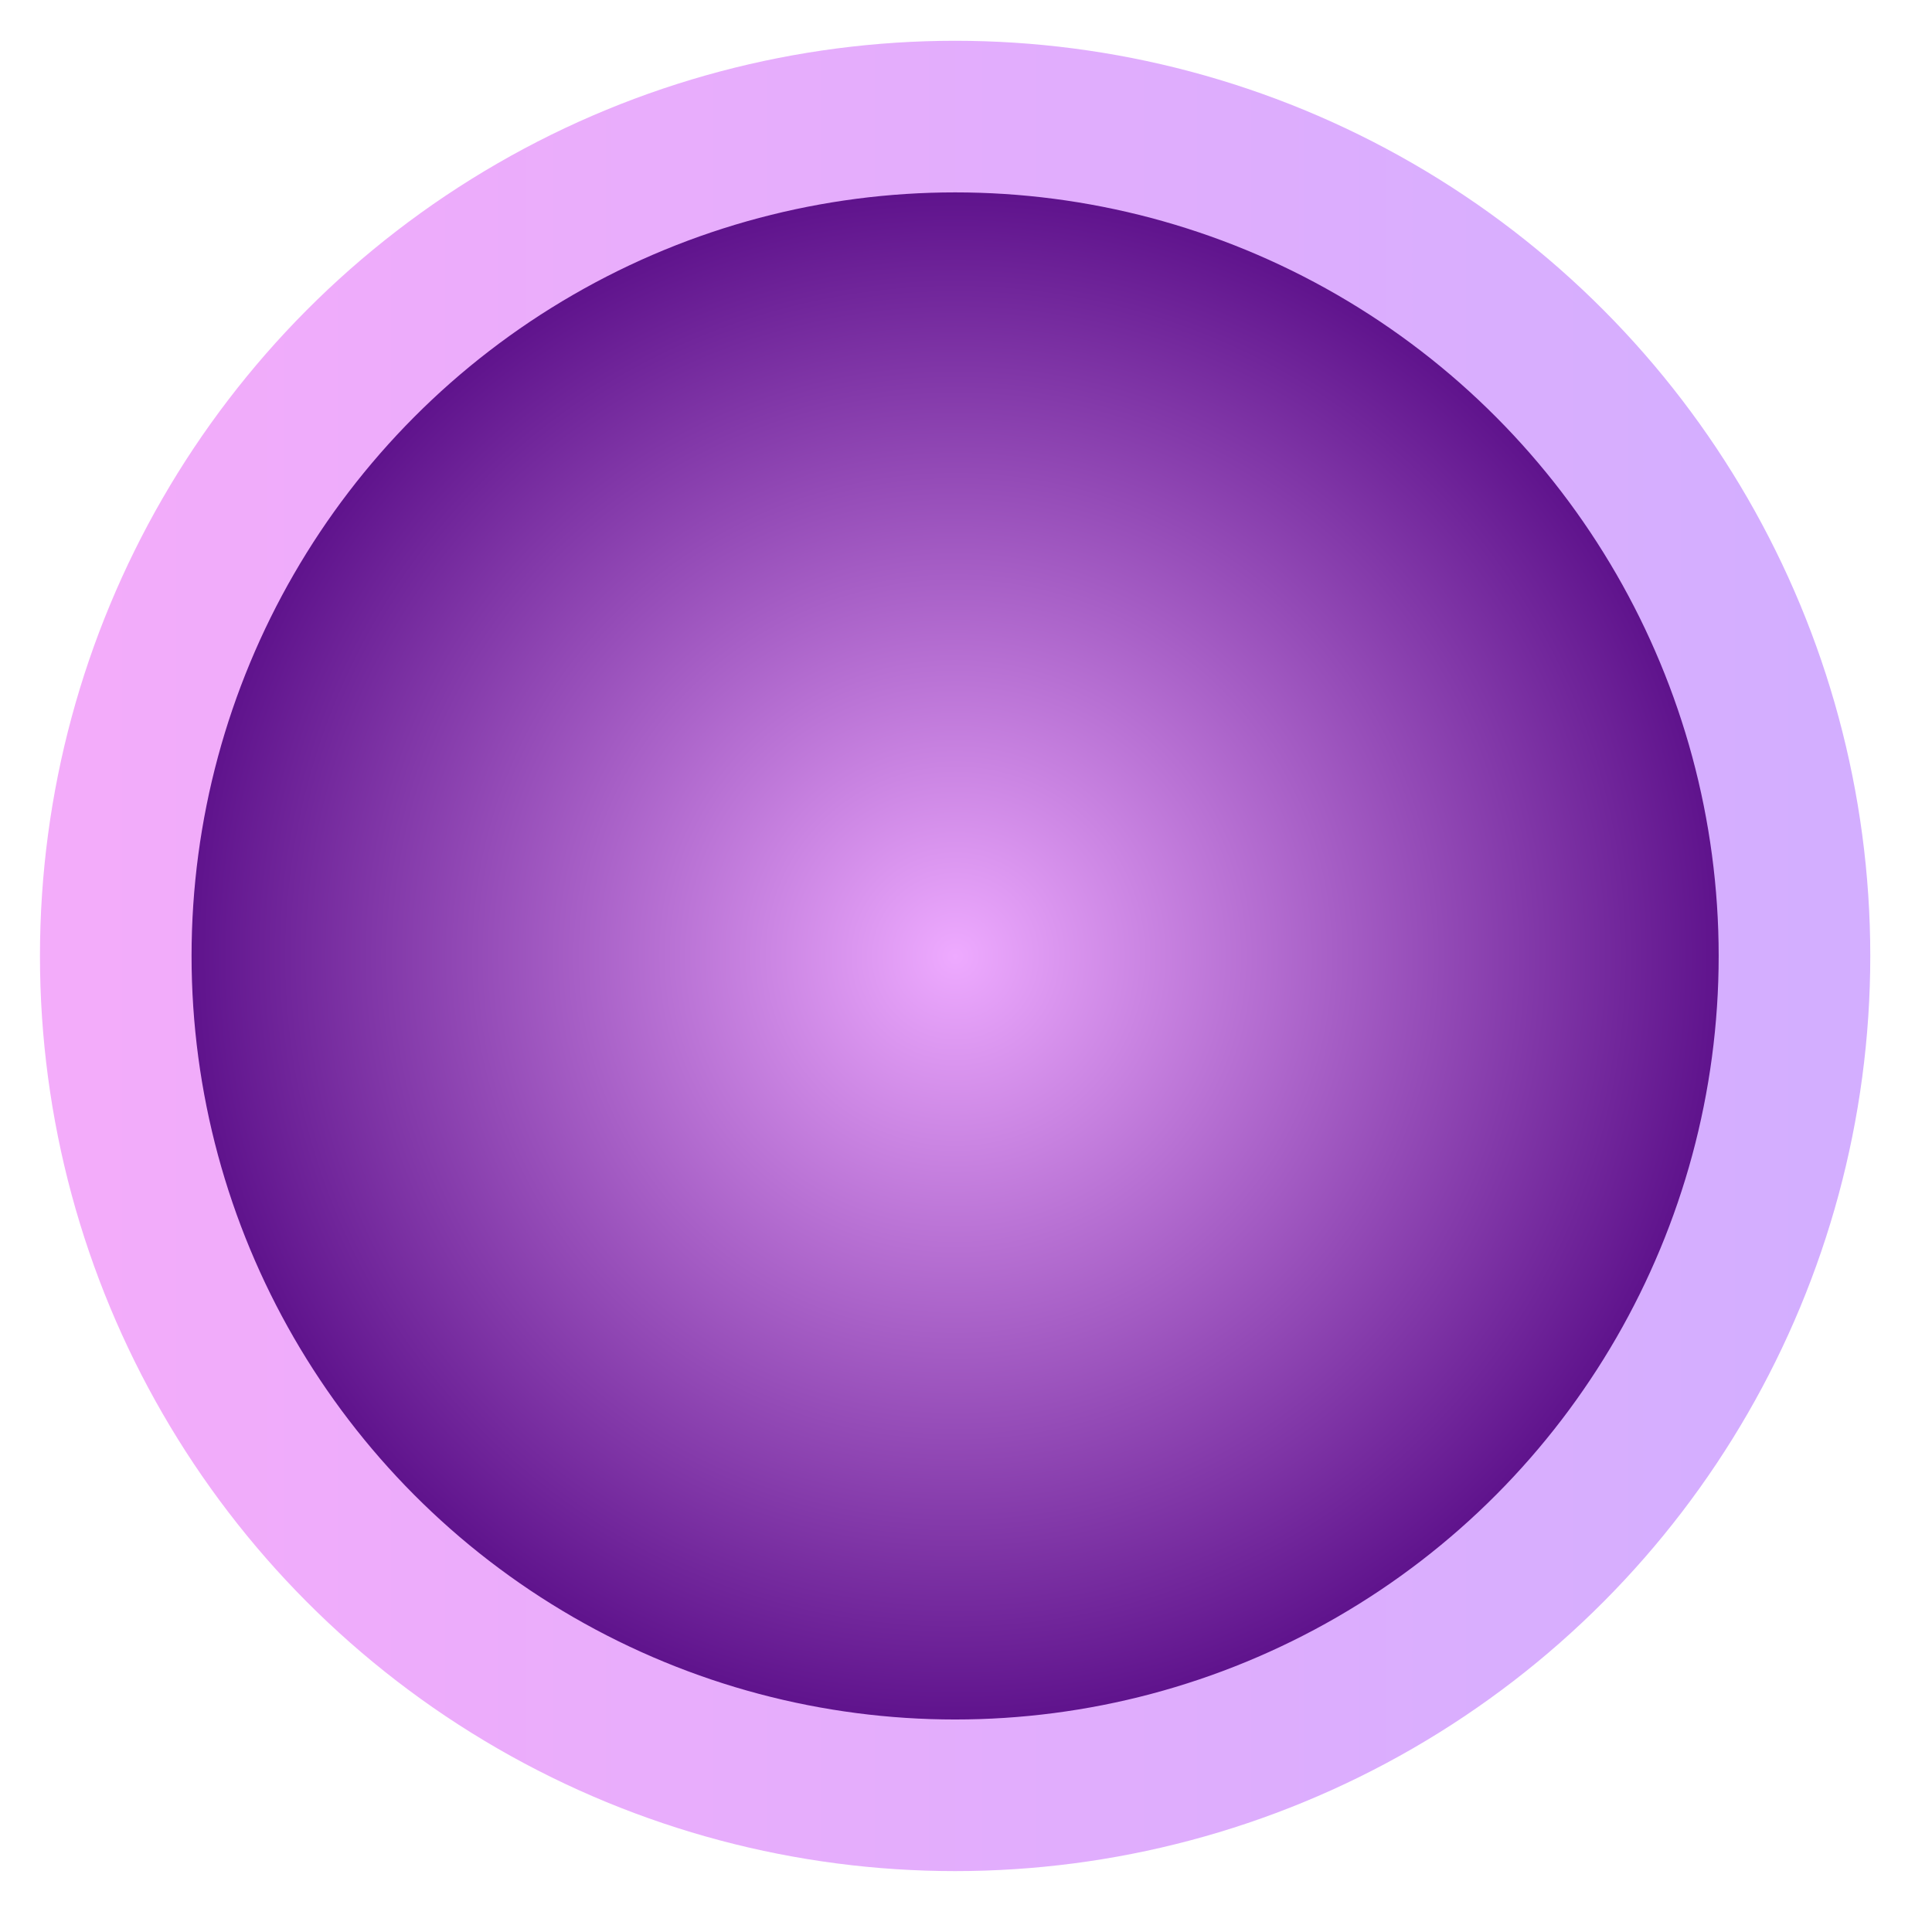 <?xml version="1.0" encoding="UTF-8" standalone="no"?>
<!-- Created with Inkscape (http://www.inkscape.org/) -->

<svg
width="350"
height="350"
viewBox="50 40 240 240"
   version="1.1"
   id="svg1"
   inkscape:export-filename="logo.png"
   inkscape:export-xdpi="96"
   inkscape:export-ydpi="96"
   sodipodi:docname="logo.svg"
   xmlns:inkscape="http://www.inkscape.org/namespaces/inkscape"
   xmlns:sodipodi="http://sodipodi.sourceforge.net/DTD/sodipodi-0.dtd"
   xmlns:xlink="http://www.w3.org/1999/xlink"
   xmlns="http://www.w3.org/2000/svg"
   xmlns:svg="http://www.w3.org/2000/svg">
  <sodipodi:namedview
     id="namedview1"
     pagecolor="#505050"
     bordercolor="#eeeeee"
     borderopacity="1"
     inkscape:showpageshadow="0"
     inkscape:pageopacity="0"
     inkscape:pagecheckerboard="0"
     inkscape:deskcolor="#505050"
     inkscape:document-units="mm" />
  <defs
     id="defs1">
    <linearGradient
       id="linearGradient3"
       inkscape:collect="always">
      <stop
         style="stop-color:#eeaaff;stop-opacity:1;"
         offset="0"
         id="stop3" />
      <stop
         style="stop-color:#4d007e;stop-opacity:1;"
         offset="1"
         id="stop4" />
    </linearGradient>
    <linearGradient
       id="linearGradient1"
       inkscape:collect="always">
      <stop
         style="stop-color:#f3acfa;stop-opacity:1;"
         offset="0"
         id="stop1" />
      <stop
         style="stop-color:#d3aeff;stop-opacity:1;"
         offset="1"
         id="stop2" />
    </linearGradient>
    <linearGradient
       inkscape:collect="always"
       xlink:href="#linearGradient1"
       id="linearGradient2"
       x1="61.407"
       y1="132.292"
       x2="203.177"
       y2="132.292"
       gradientUnits="userSpaceOnUse"
       gradientTransform="matrix(1.507,0,0,1.507,-30.676,-40.574)" />
    <radialGradient
       inkscape:collect="always"
       xlink:href="#linearGradient3"
       id="radialGradient4"
       cx="132.292"
       cy="132.292"
       fx="132.292"
       fy="132.292"
       r="70.885"
       gradientUnits="userSpaceOnUse"
       gradientTransform="matrix(1.507,0,0,1.507,-30.676,-40.574)" />
  </defs>
  <g
     inkscape:label="Layer 1"
     inkscape:groupmode="layer"
     id="layer1">
    <circle
       style="mix-blend-mode:normal;fill:url(#radialGradient4);stroke:url(#linearGradient2);stroke-width:18.833;stroke-dasharray:none;stroke-opacity:1"
       id="path1"
       cx="168.648"
       cy="158.75"
       r="104.268"
       inkscape:label="path1" />
  </g>
</svg>
